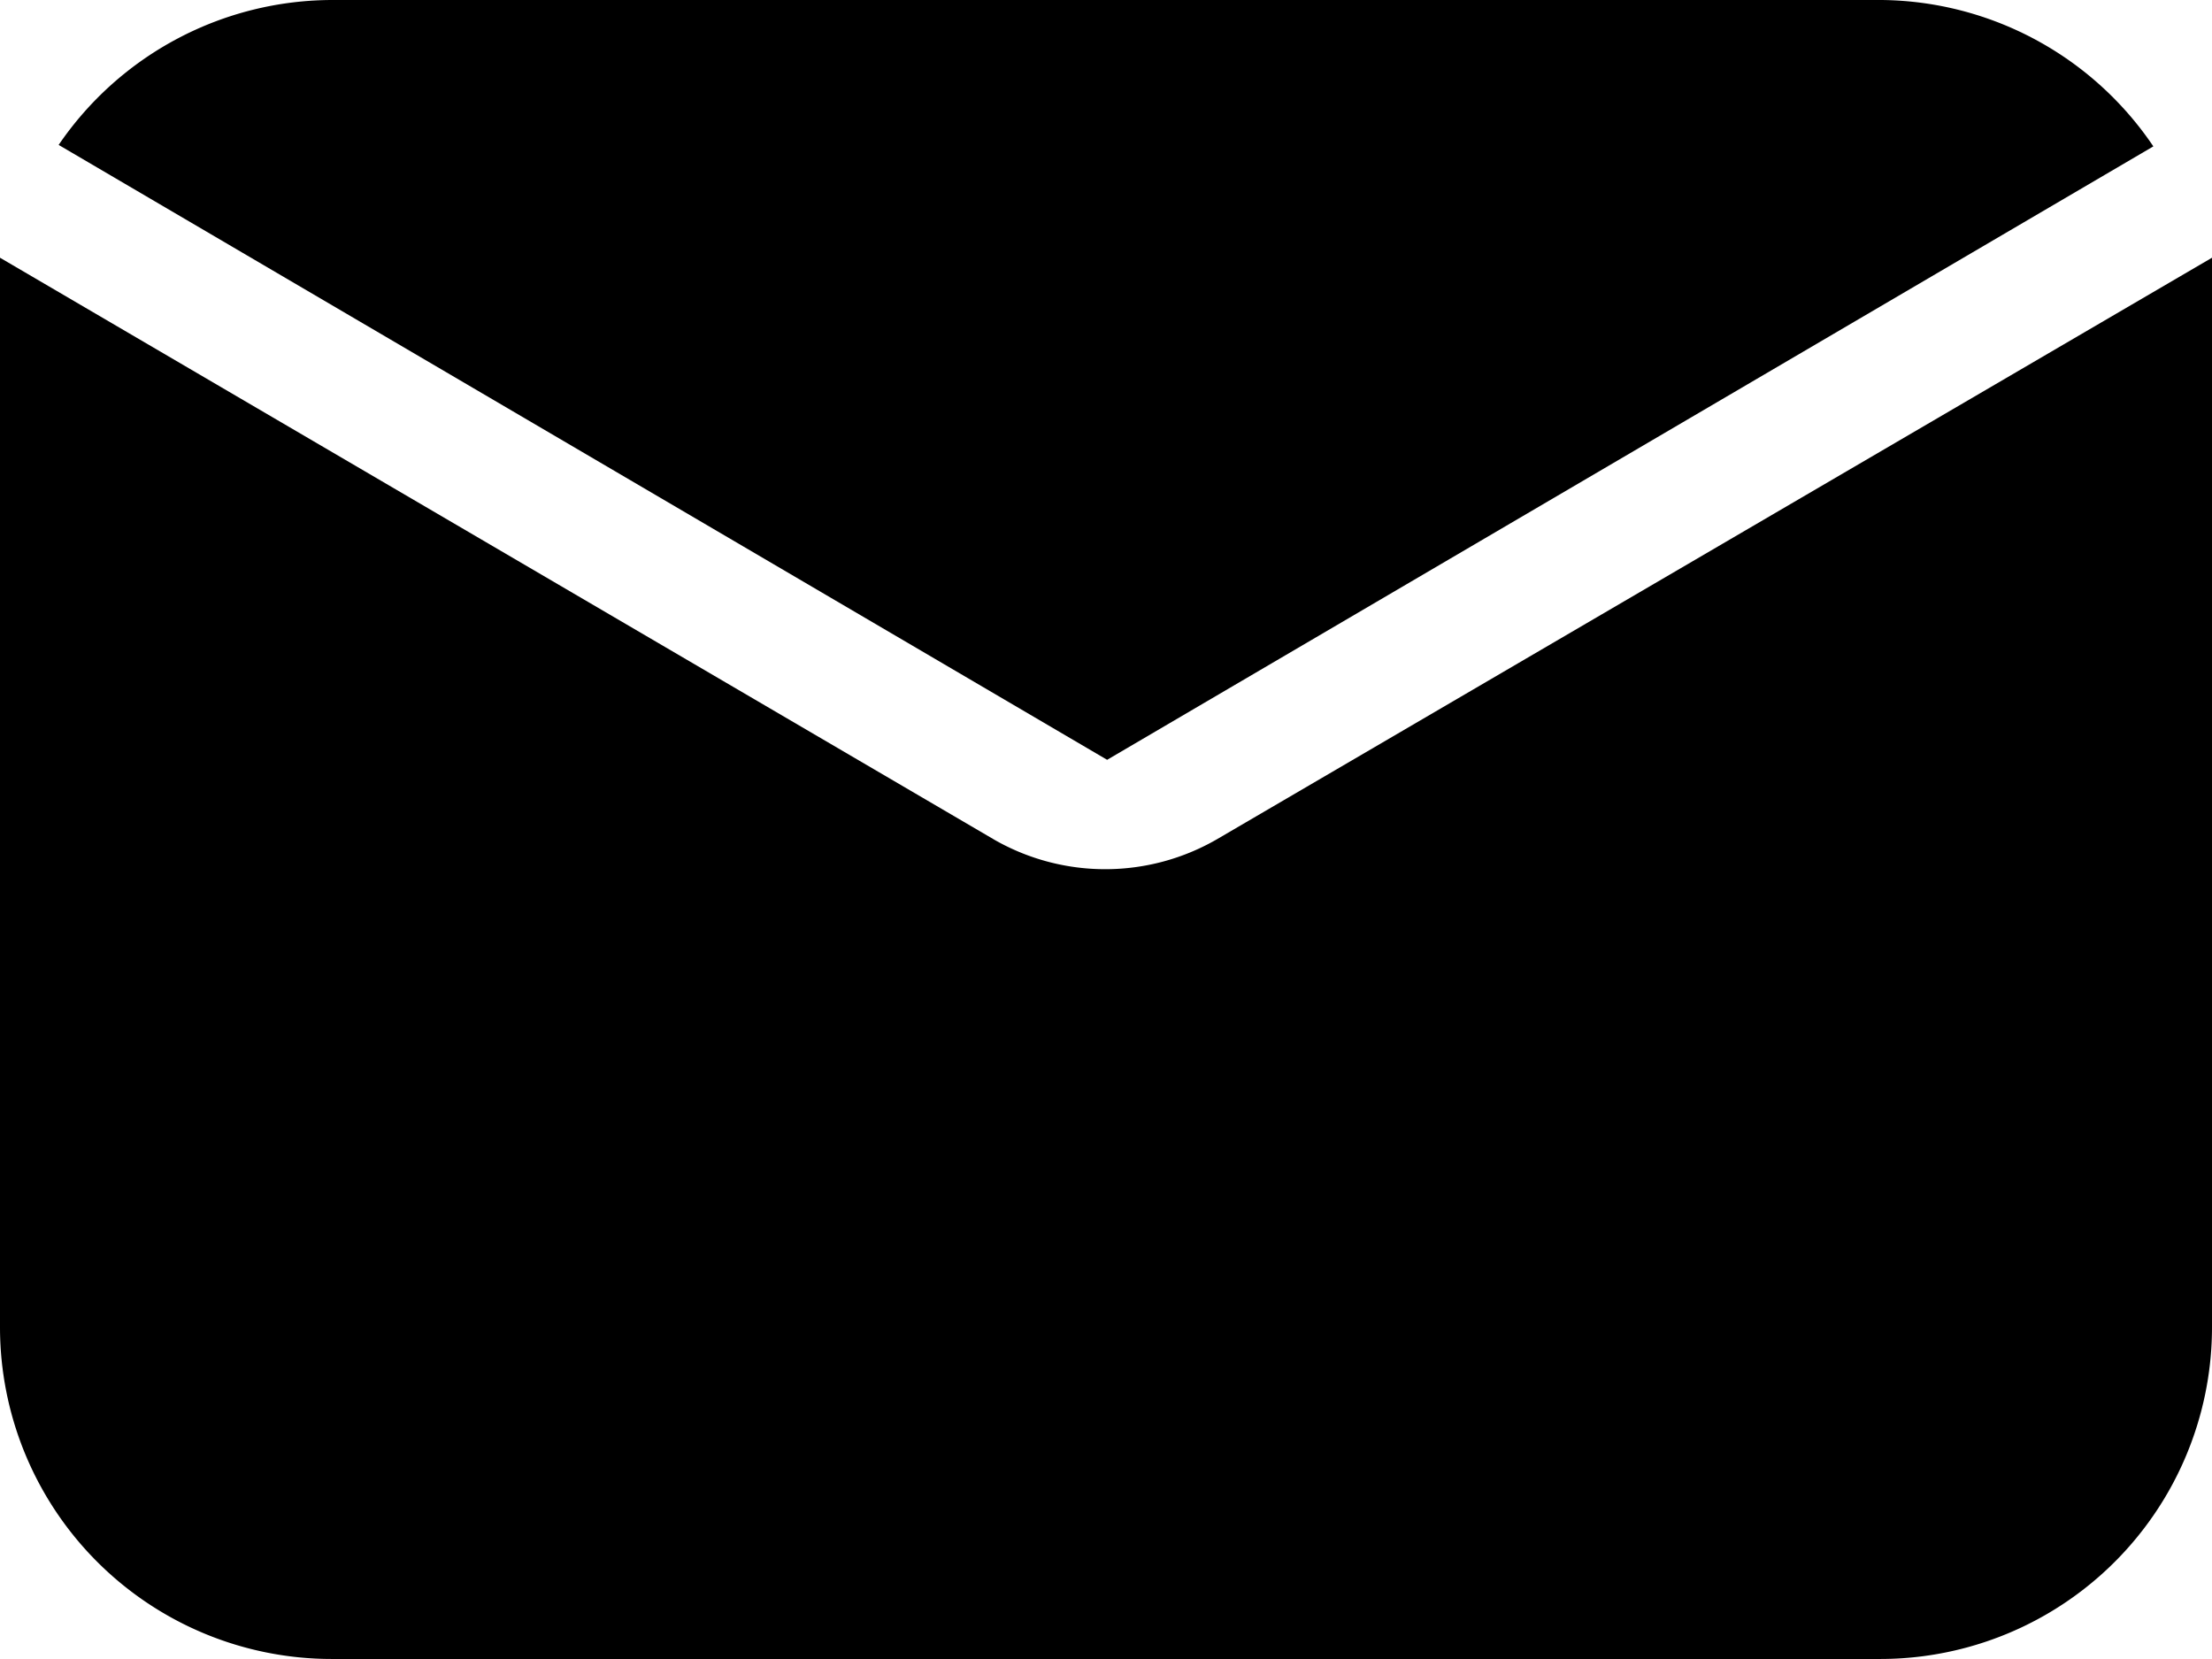 <svg xmlns="http://www.w3.org/2000/svg" xmlns:xlink="http://www.w3.org/1999/xlink" width="22.667" height="17" viewBox="0 0 22.667 17">
  <defs>
    <linearGradient id="linear-gradient" x1="0.5" x2="0.5" y2="1" gradientUnits="objectBoundingBox">
      <stop offset="0"/>
      <stop offset="1"/>
    </linearGradient>
  </defs>
  <g id="svgexport-6_1_" data-name="svgexport-6 (1)" transform="translate(-2 -5)">
    <g id="Layer_29" data-name="Layer 29" transform="translate(2 5)">
      <path id="Path_16849" data-name="Path 16849" d="M13.264,11.786,23.985,5.5A3.4,3.4,0,0,0,21.2,4H5.331A3.4,3.4,0,0,0,2.52,5.485Z" transform="translate(-1.919 -4)" fill="url(#linear-gradient)"/>
      <path id="Path_16850" data-name="Path 16850" d="M14.467,13.291A2.289,2.289,0,0,1,12.2,13.3L2,7.33V18.289a3.4,3.4,0,0,0,3.4,3.4H21.267a3.4,3.4,0,0,0,3.4-3.4V7.33Z" transform="translate(-2 -4.689)" fill="url(#linear-gradient)"/>
    </g>
  </g>
</svg>
